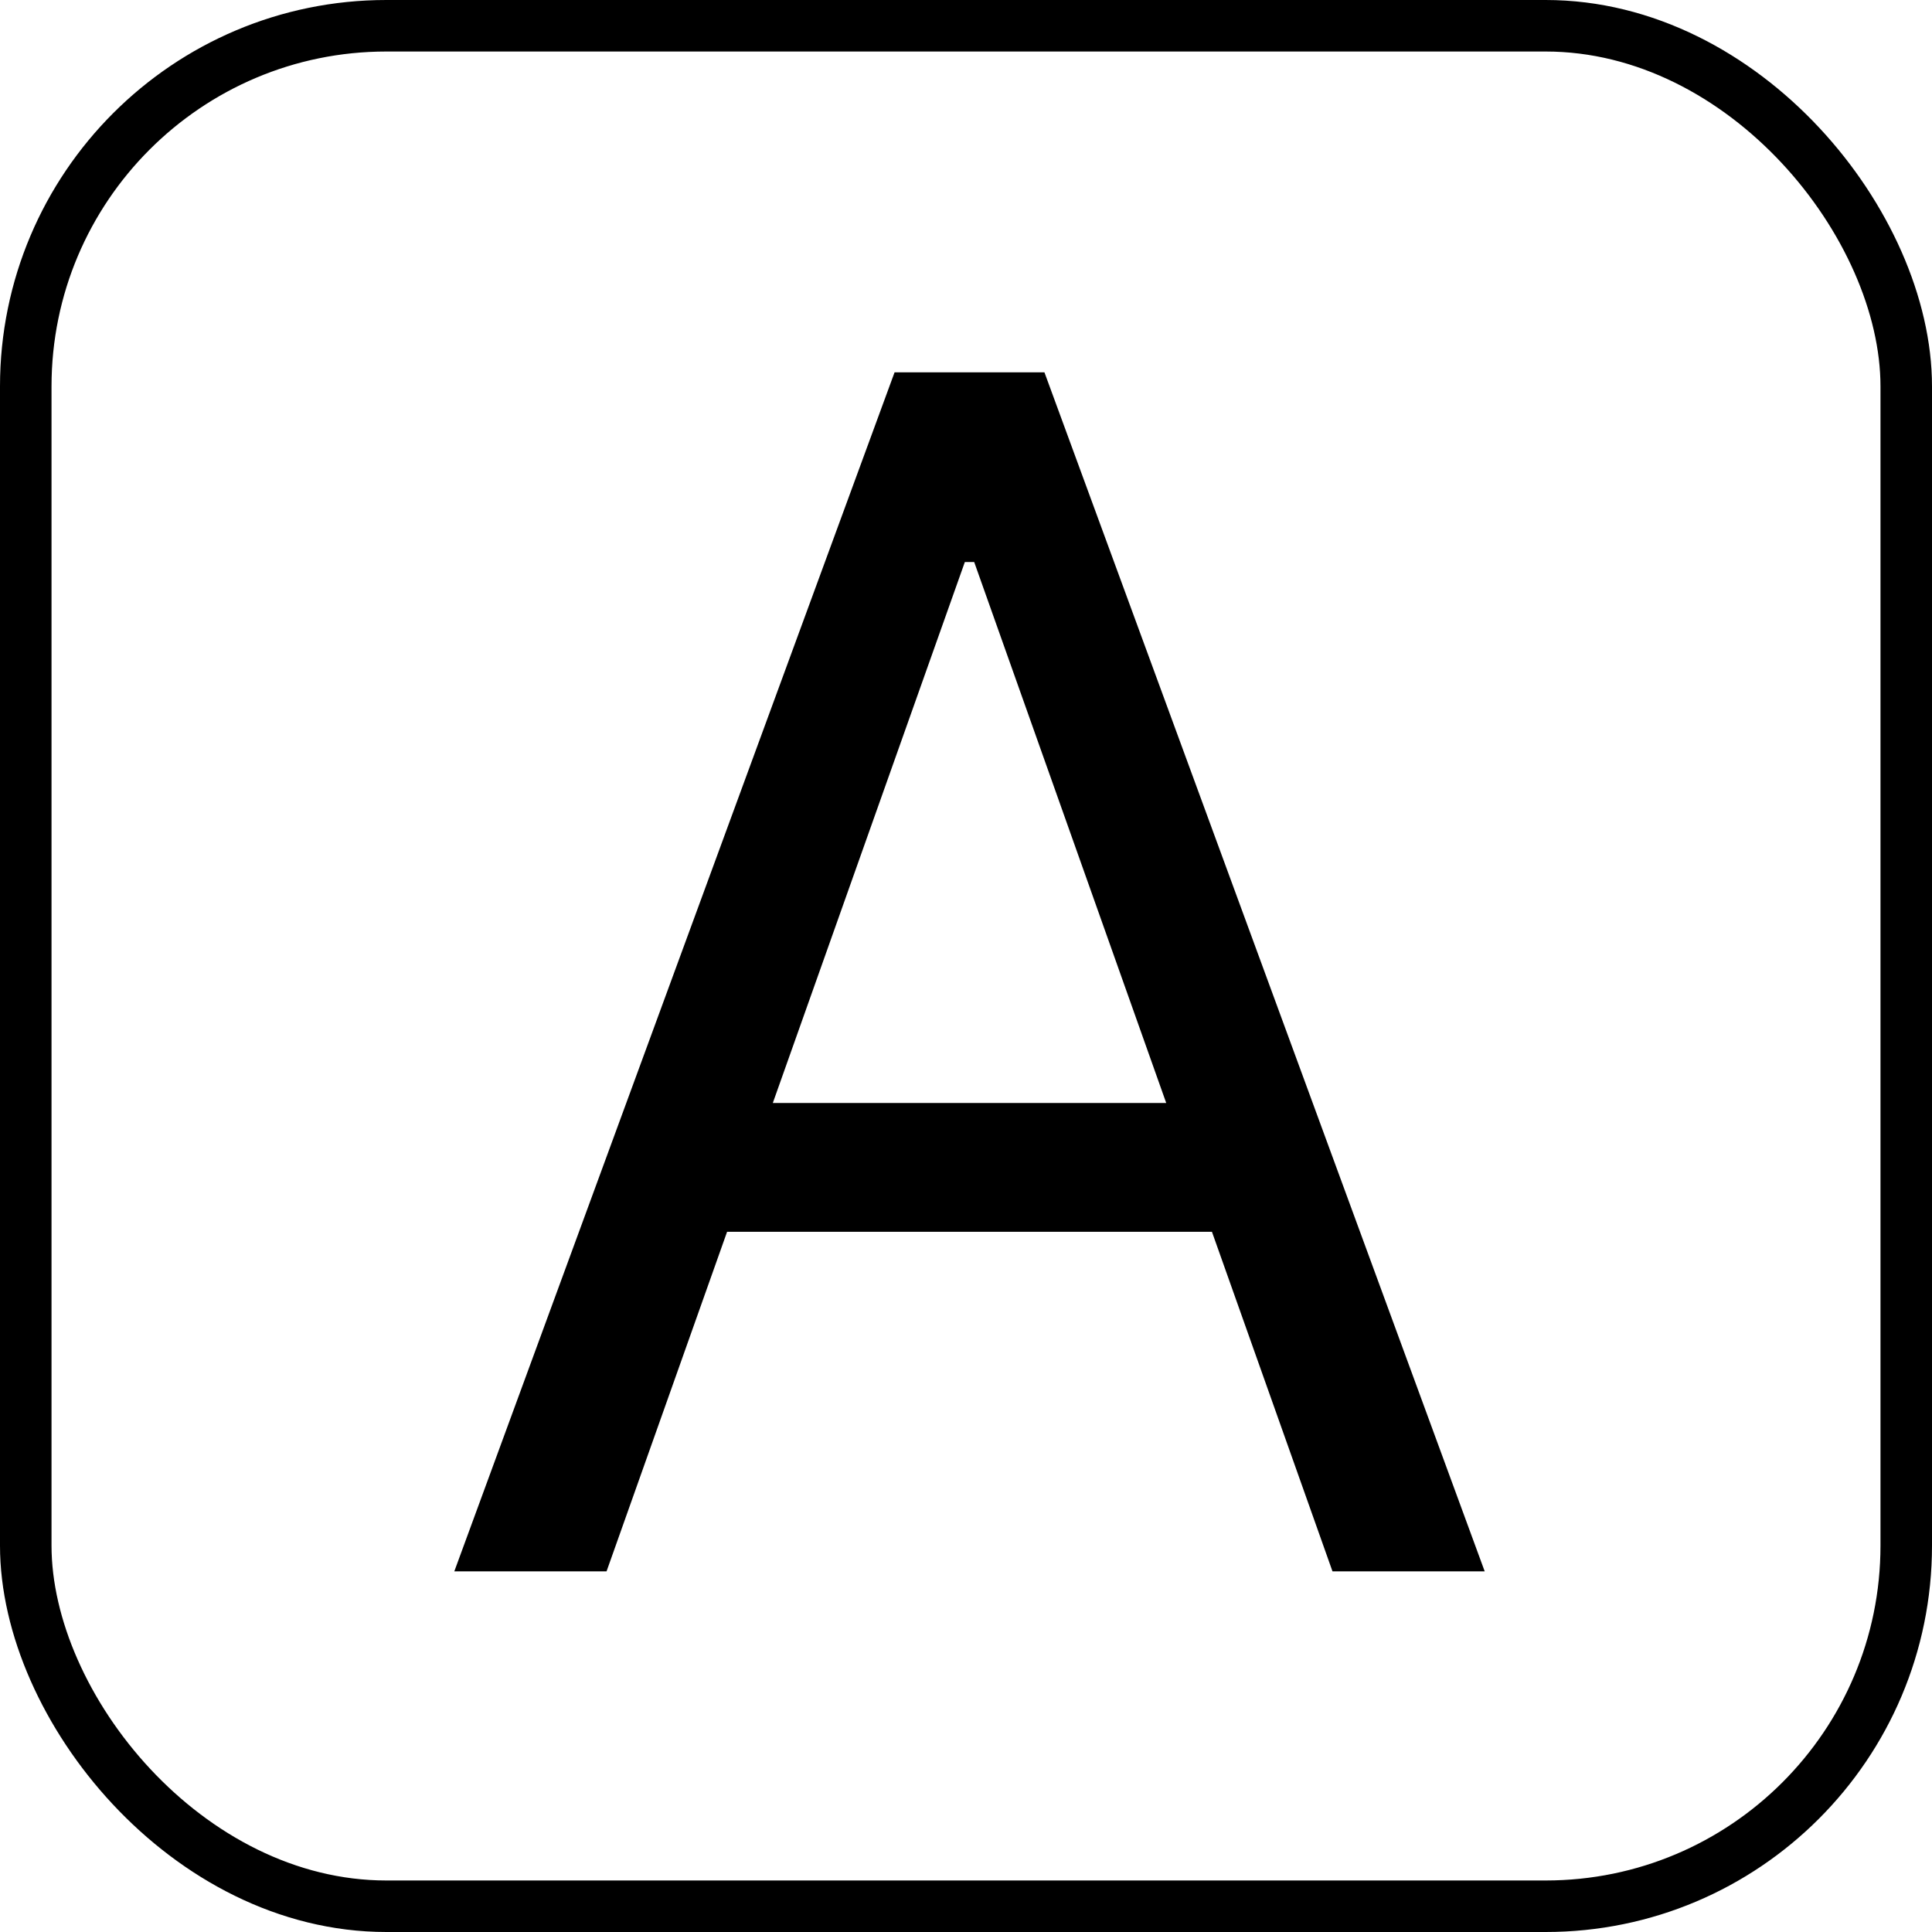 <svg width="75" height="75" viewBox="0 0 75 75" fill="none" xmlns="http://www.w3.org/2000/svg">
<rect x="1" y="1" width="73" height="73" rx="14" stroke="black" stroke-width="2"/>
<path d="M23.546 61H17.636L34.727 14.454H40.545L57.636 61H51.727L37.818 21.818H37.455L23.546 61ZM25.727 42.818H49.545V47.818H25.727V42.818Z" fill="black"/>
</svg>
